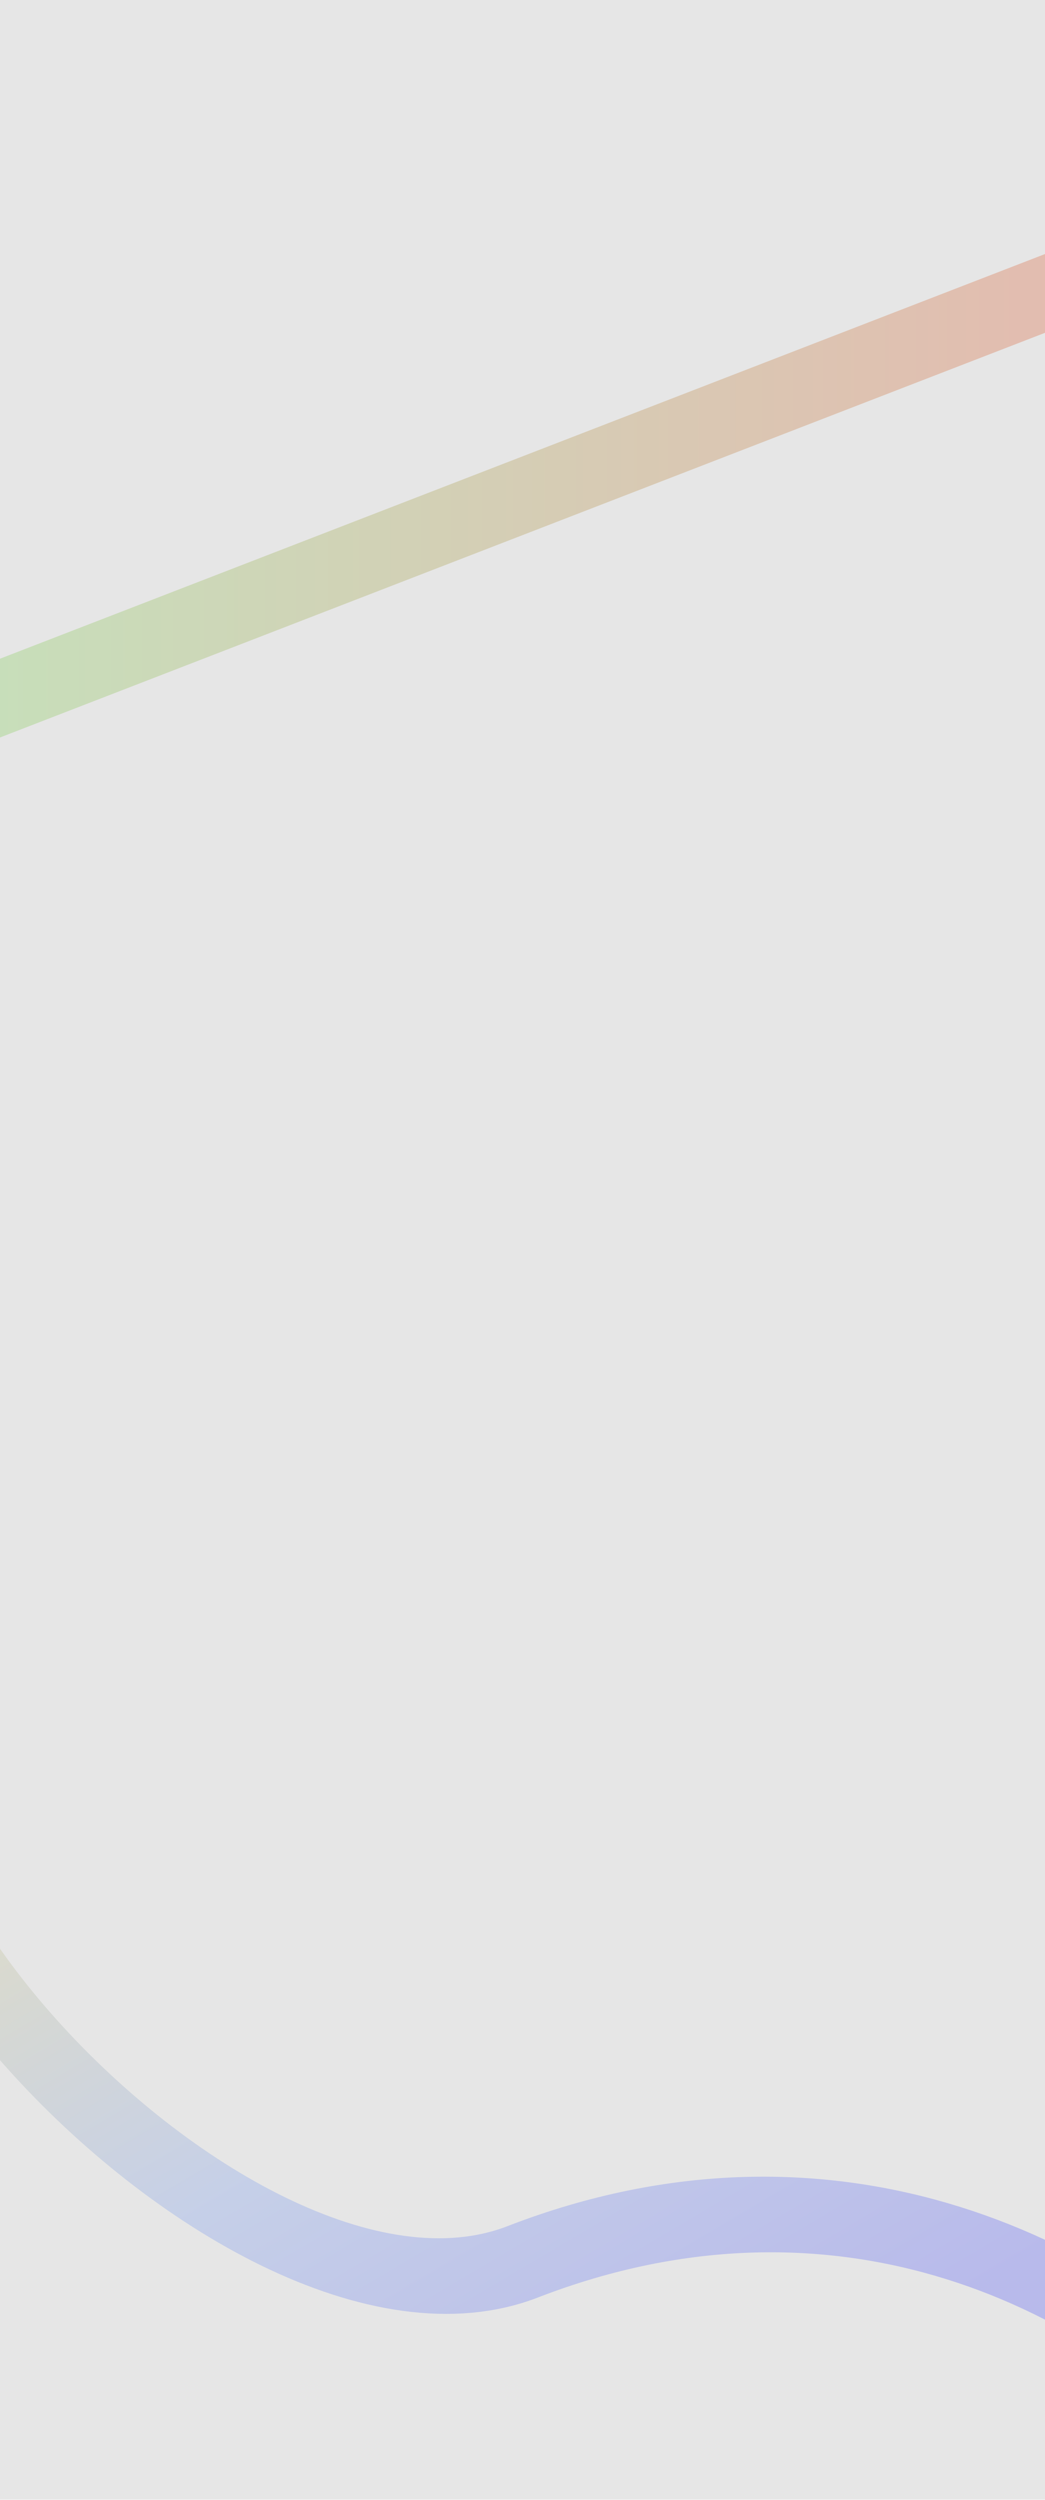 <?xml version="1.0" encoding="UTF-8" standalone="no"?>
<!DOCTYPE svg PUBLIC "-//W3C//DTD SVG 1.1//EN" "http://www.w3.org/Graphics/SVG/1.1/DTD/svg11.dtd">
<svg width="100%" height="100%" viewBox="0 0 1300 3109" version="1.1" xmlns="http://www.w3.org/2000/svg" xmlns:xlink="http://www.w3.org/1999/xlink" xml:space="preserve" xmlns:serif="http://www.serif.com/" style="fill-rule:evenodd;clip-rule:evenodd;stroke-linecap:round;stroke-linejoin:round;stroke-miterlimit:1.5;">
    <g transform="matrix(1,0,0,1,-5584.02,0)">
        <g id="body" transform="matrix(1,0,0,2.047,1534.02,0)">
            <rect x="4050" y="0" width="1300" height="1518.59" style="fill:rgb(230,230,230);"/>
            <clipPath id="_clip1">
                <rect x="4050" y="0" width="1300" height="1518.59"/>
            </clipPath>
            <g clip-path="url(#_clip1)">
                <g transform="matrix(-0.522,-0.442,0.802,-0.226,6115.13,3550.39)">
                    <path d="M3185.6,1577.82C3185.46,1999.25 4248.12,1974.53 4371.03,1080.69C4428.52,662.591 5364.77,444.967 5350,843.143" style="fill:none;stroke:url(#_Linear2);stroke-width:92.53px;"/>
                </g>
                <g transform="matrix(1,0,0,0.489,-1534.02,0)">
                    <path d="M5510.83,895.632L7217.13,235.717" style="fill:none;stroke:url(#_Linear3);stroke-width:91.29px;"/>
                </g>
            </g>
        </g>
    </g>
    <defs>
        <linearGradient id="_Linear2" x1="0" y1="0" x2="1" y2="0" gradientUnits="userSpaceOnUse" gradientTransform="matrix(1300.25,0,0,629.378,4050,849.911)"><stop offset="0" style="stop-color:rgb(0,8,255);stop-opacity:0.2"/><stop offset="0.44" style="stop-color:rgb(67,117,240);stop-opacity:0.2"/><stop offset="1" style="stop-color:rgb(255,215,0);stop-opacity:0.2"/></linearGradient>
        <linearGradient id="_Linear3" x1="0" y1="0" x2="1" y2="0" gradientUnits="userSpaceOnUse" gradientTransform="matrix(3607.96,0,0,163.433,3662.31,871.943)"><stop offset="0" style="stop-color:rgb(255,3,0);stop-opacity:0.25"/><stop offset="0.44" style="stop-color:rgb(77,240,67);stop-opacity:0.25"/><stop offset="1" style="stop-color:rgb(255,20,0);stop-opacity:0.25"/></linearGradient>
    </defs>
</svg>
